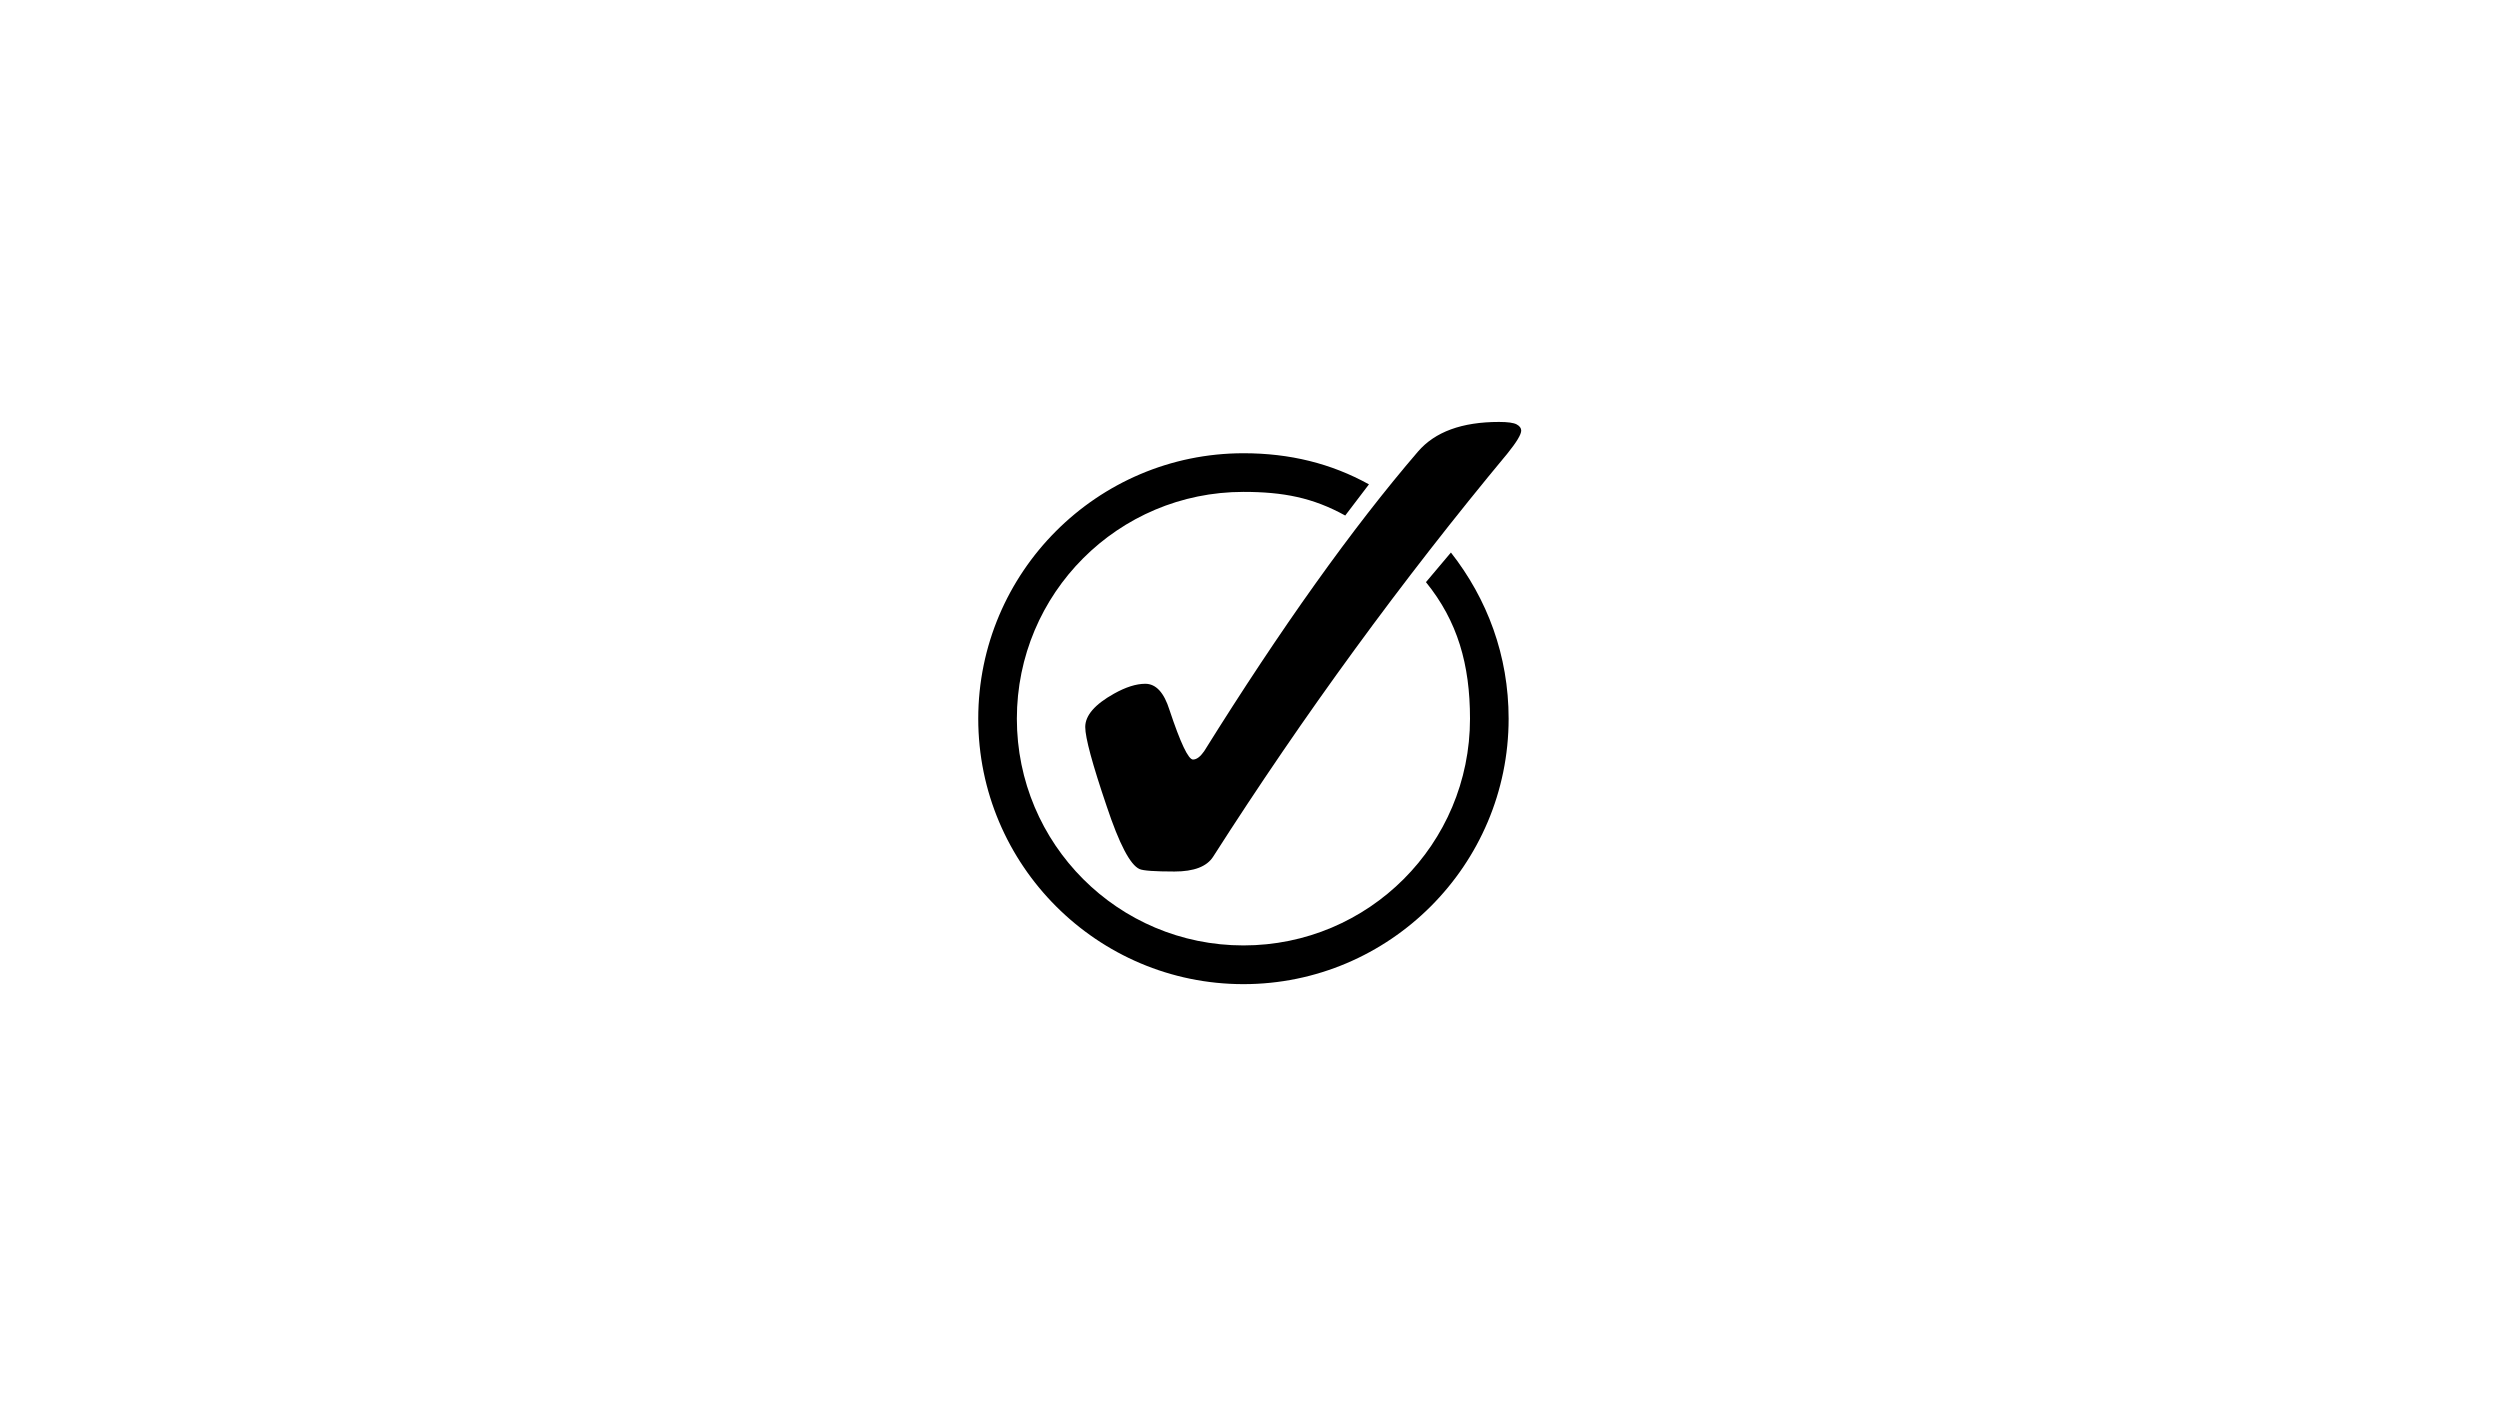 <svg xmlns="http://www.w3.org/2000/svg" xmlns:xlink="http://www.w3.org/1999/xlink" width="1920" zoomAndPan="magnify" viewBox="0 0 1440 810" height="1080" preserveAspectRatio="xMidYMid meet" version="1.0"><defs><clipPath id="e09f9625f2"><path d="M 563.469 261 L 869 261 L 869 567 L 563.469 567 Z M 563.469 261 " clip-rule="nonzero"/></clipPath><clipPath id="23ed45877d"><path d="M 625 243 L 876.219 243 L 876.219 502 L 625 502 Z M 625 243 " clip-rule="nonzero"/></clipPath></defs><rect x="-144" width="1728" fill="#ffffff" y="-81" height="972" fill-opacity="1"/><rect x="-144" width="1728" fill="#ffffff" y="-81" height="972" fill-opacity="1"/><rect x="-144" width="1728" fill="#ffffff" y="-81" height="972" fill-opacity="1"/><g clip-path="url(#e09f9625f2)"><path fill="#000000" d="M 716.219 261.07 C 632.02 261.07 563.469 329.688 563.469 413.969 C 563.469 498.246 632.02 566.867 716.219 566.867 C 800.418 566.867 868.969 498.246 868.969 413.969 C 868.969 377.531 856.652 344.949 835.734 318.254 L 821.352 335.316 C 839.586 357.793 846.723 382.742 846.723 413.969 C 846.723 486.191 788.371 544.566 716.215 544.566 C 644.062 544.566 585.711 486.191 585.711 413.969 C 585.711 341.742 644.062 283.332 716.215 283.332 C 739.082 283.332 756.184 286.625 774.852 296.945 L 788.516 278.984 C 766.656 266.898 742.898 261.066 716.219 261.066 Z M 716.219 261.07 " fill-opacity="1" fill-rule="evenodd"/></g><g clip-path="url(#23ed45877d)"><path fill="#000000" d="M 659.684 393.859 C 665.844 393.859 670.504 398.918 673.66 409.035 C 679.98 428.008 684.48 437.492 687.164 437.492 C 689.219 437.492 691.352 435.91 693.562 432.75 C 737.941 361.609 779.008 304.062 816.754 260.113 C 826.547 248.73 842.102 243.039 863.426 243.039 C 868.48 243.039 871.875 243.512 873.613 244.461 C 875.352 245.41 876.219 246.598 876.219 248.02 C 876.219 250.234 873.613 254.578 868.402 261.062 C 807.438 334.418 750.895 411.883 698.773 493.457 C 695.141 499.148 687.719 501.996 676.504 501.996 C 665.133 501.996 658.422 501.52 656.367 500.574 C 650.996 498.203 644.68 486.105 637.414 464.289 C 629.203 440.102 625.094 424.922 625.094 418.758 C 625.094 412.117 630.625 405.715 641.68 399.551 C 648.469 395.754 654.473 393.859 659.684 393.859 " fill-opacity="1" fill-rule="nonzero"/></g></svg>